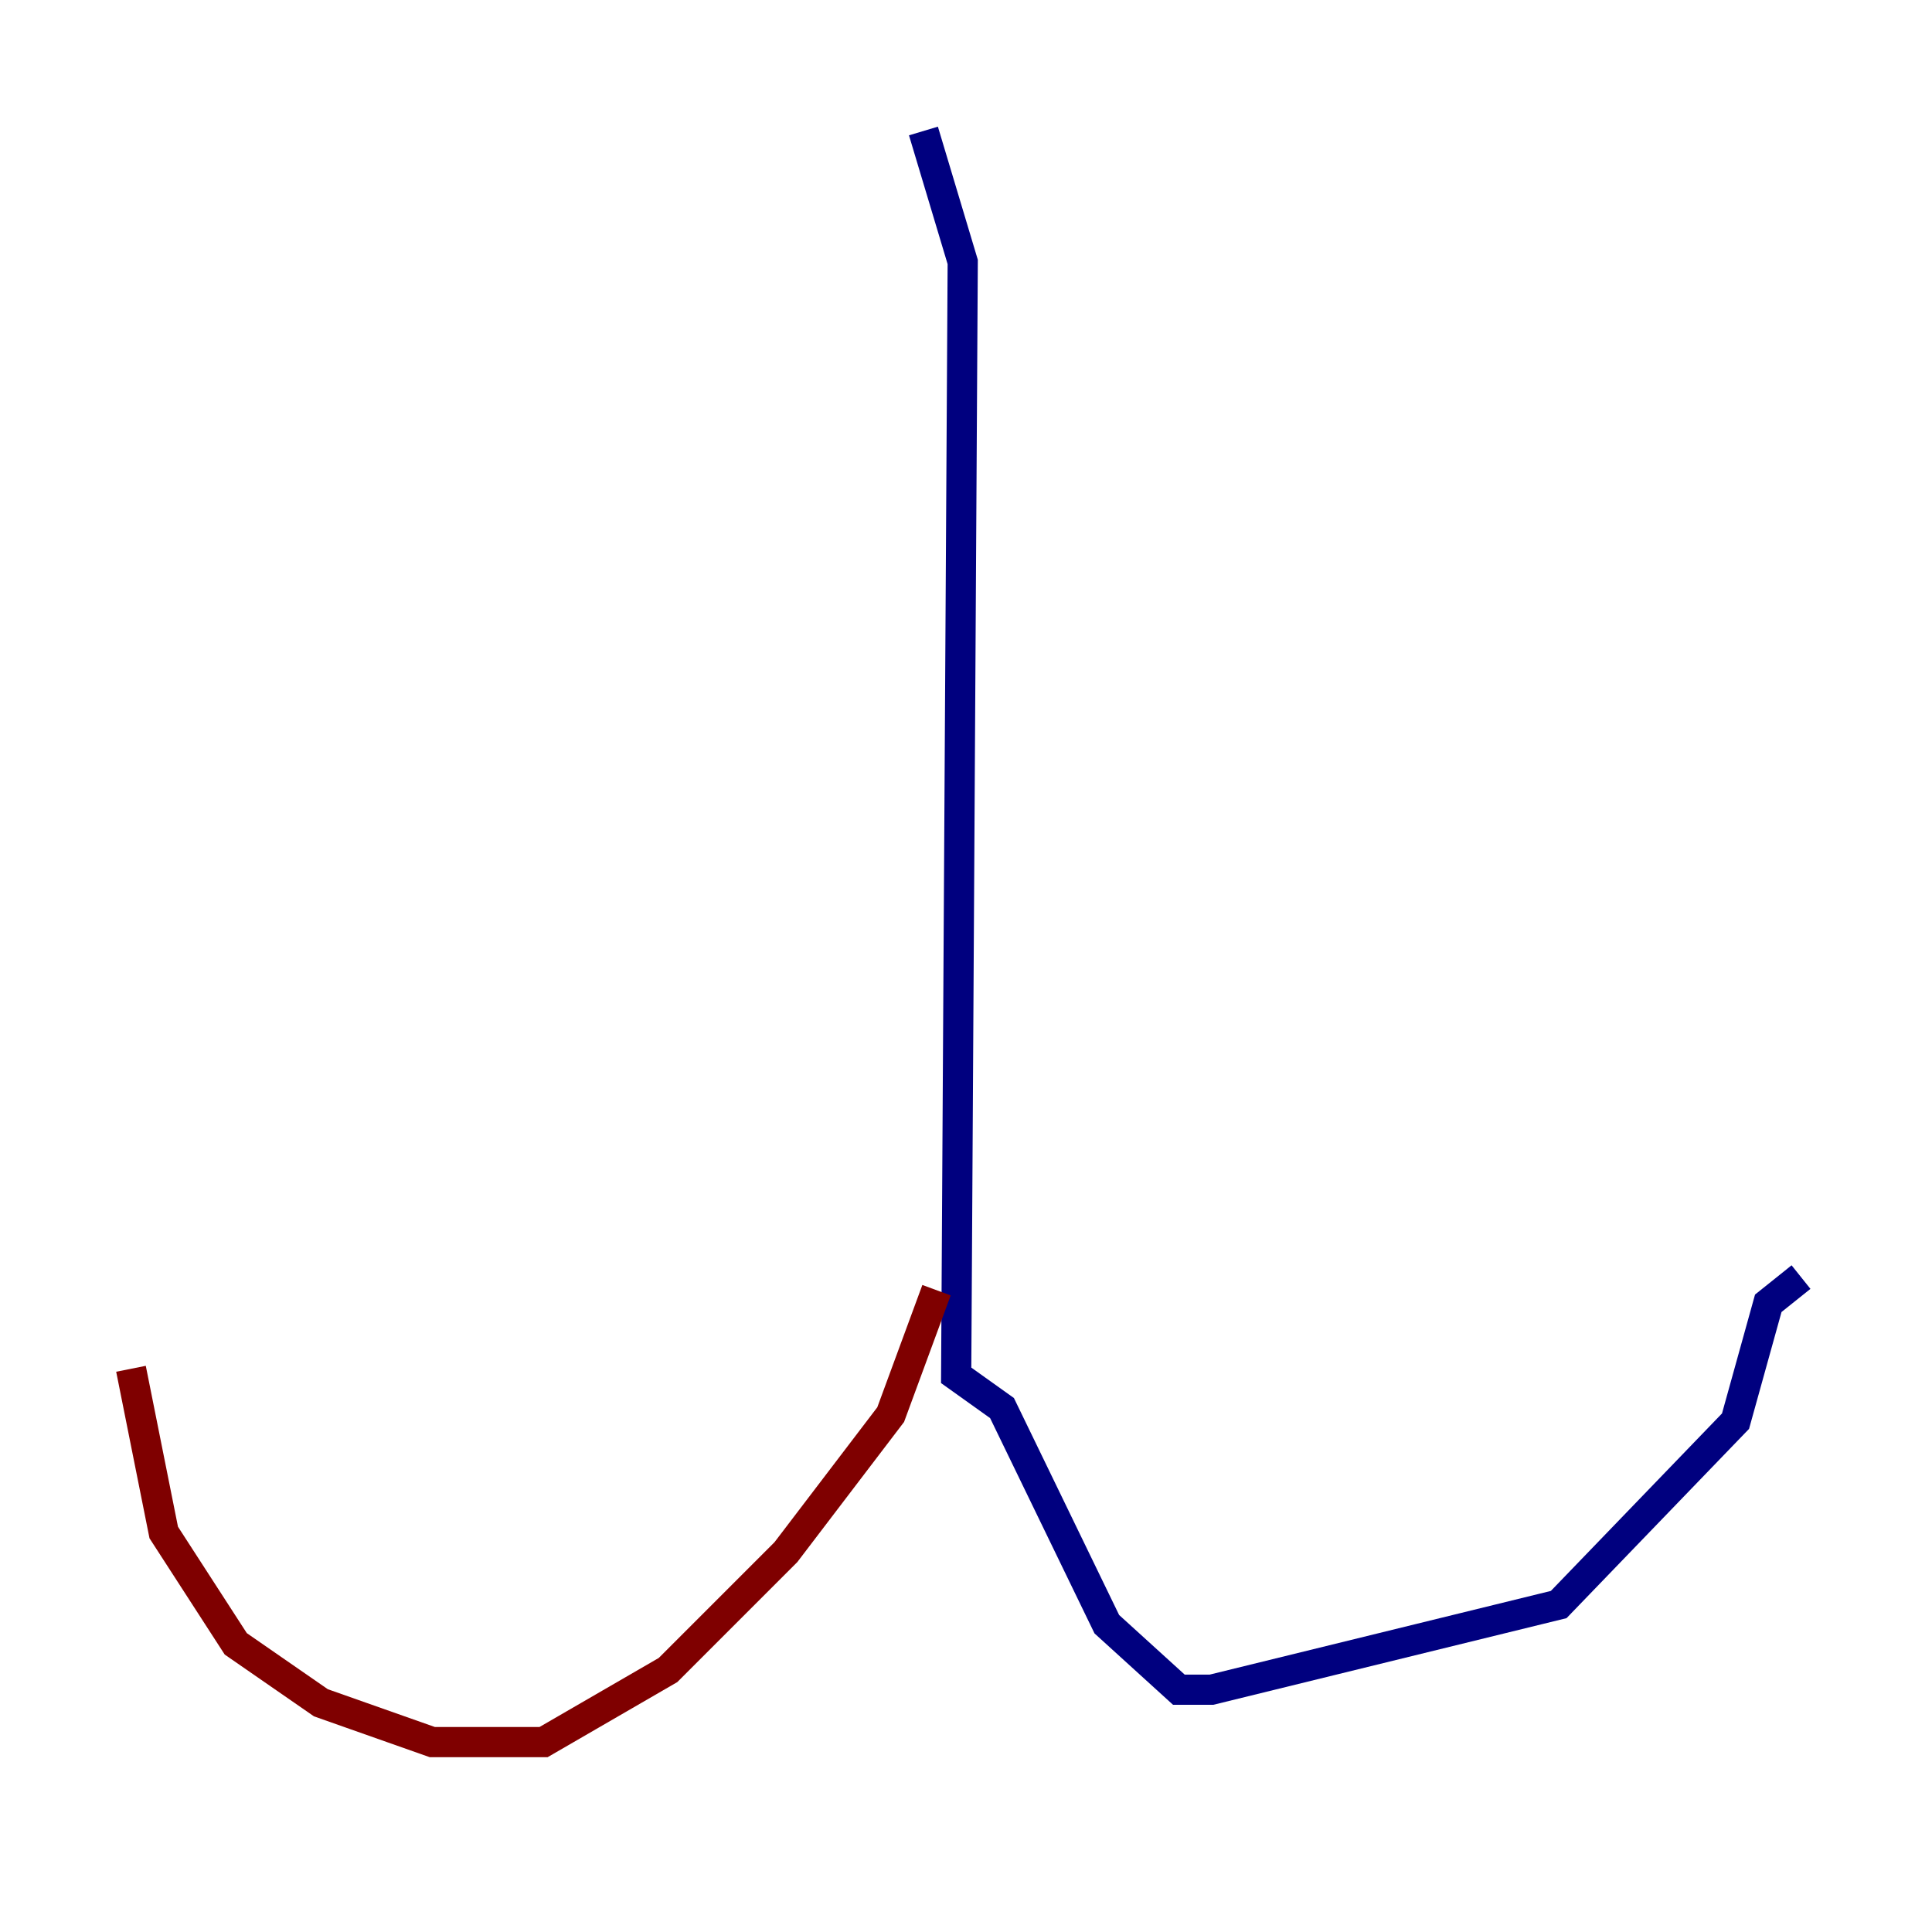 <?xml version="1.0" encoding="utf-8" ?>
<svg baseProfile="tiny" height="128" version="1.2" viewBox="0,0,128,128" width="128" xmlns="http://www.w3.org/2000/svg" xmlns:ev="http://www.w3.org/2001/xml-events" xmlns:xlink="http://www.w3.org/1999/xlink"><defs /><polyline fill="none" points="61.18,8.678 63.783,17.356 63.349,91.119 66.386,93.288 73.329,107.607 78.102,111.946 80.271,111.946 103.268,106.305 114.983,94.156 117.153,86.346 119.322,84.61" stroke="#00007f" stroke-width="2" /><polyline fill="none" points="62.047,85.478 59.01,93.722 52.068,102.834 44.258,110.644 36.014,115.417 28.637,115.417 21.261,112.814 15.62,108.909 10.848,101.532 8.678,90.685" stroke="#7f0000" stroke-width="2" /></svg>